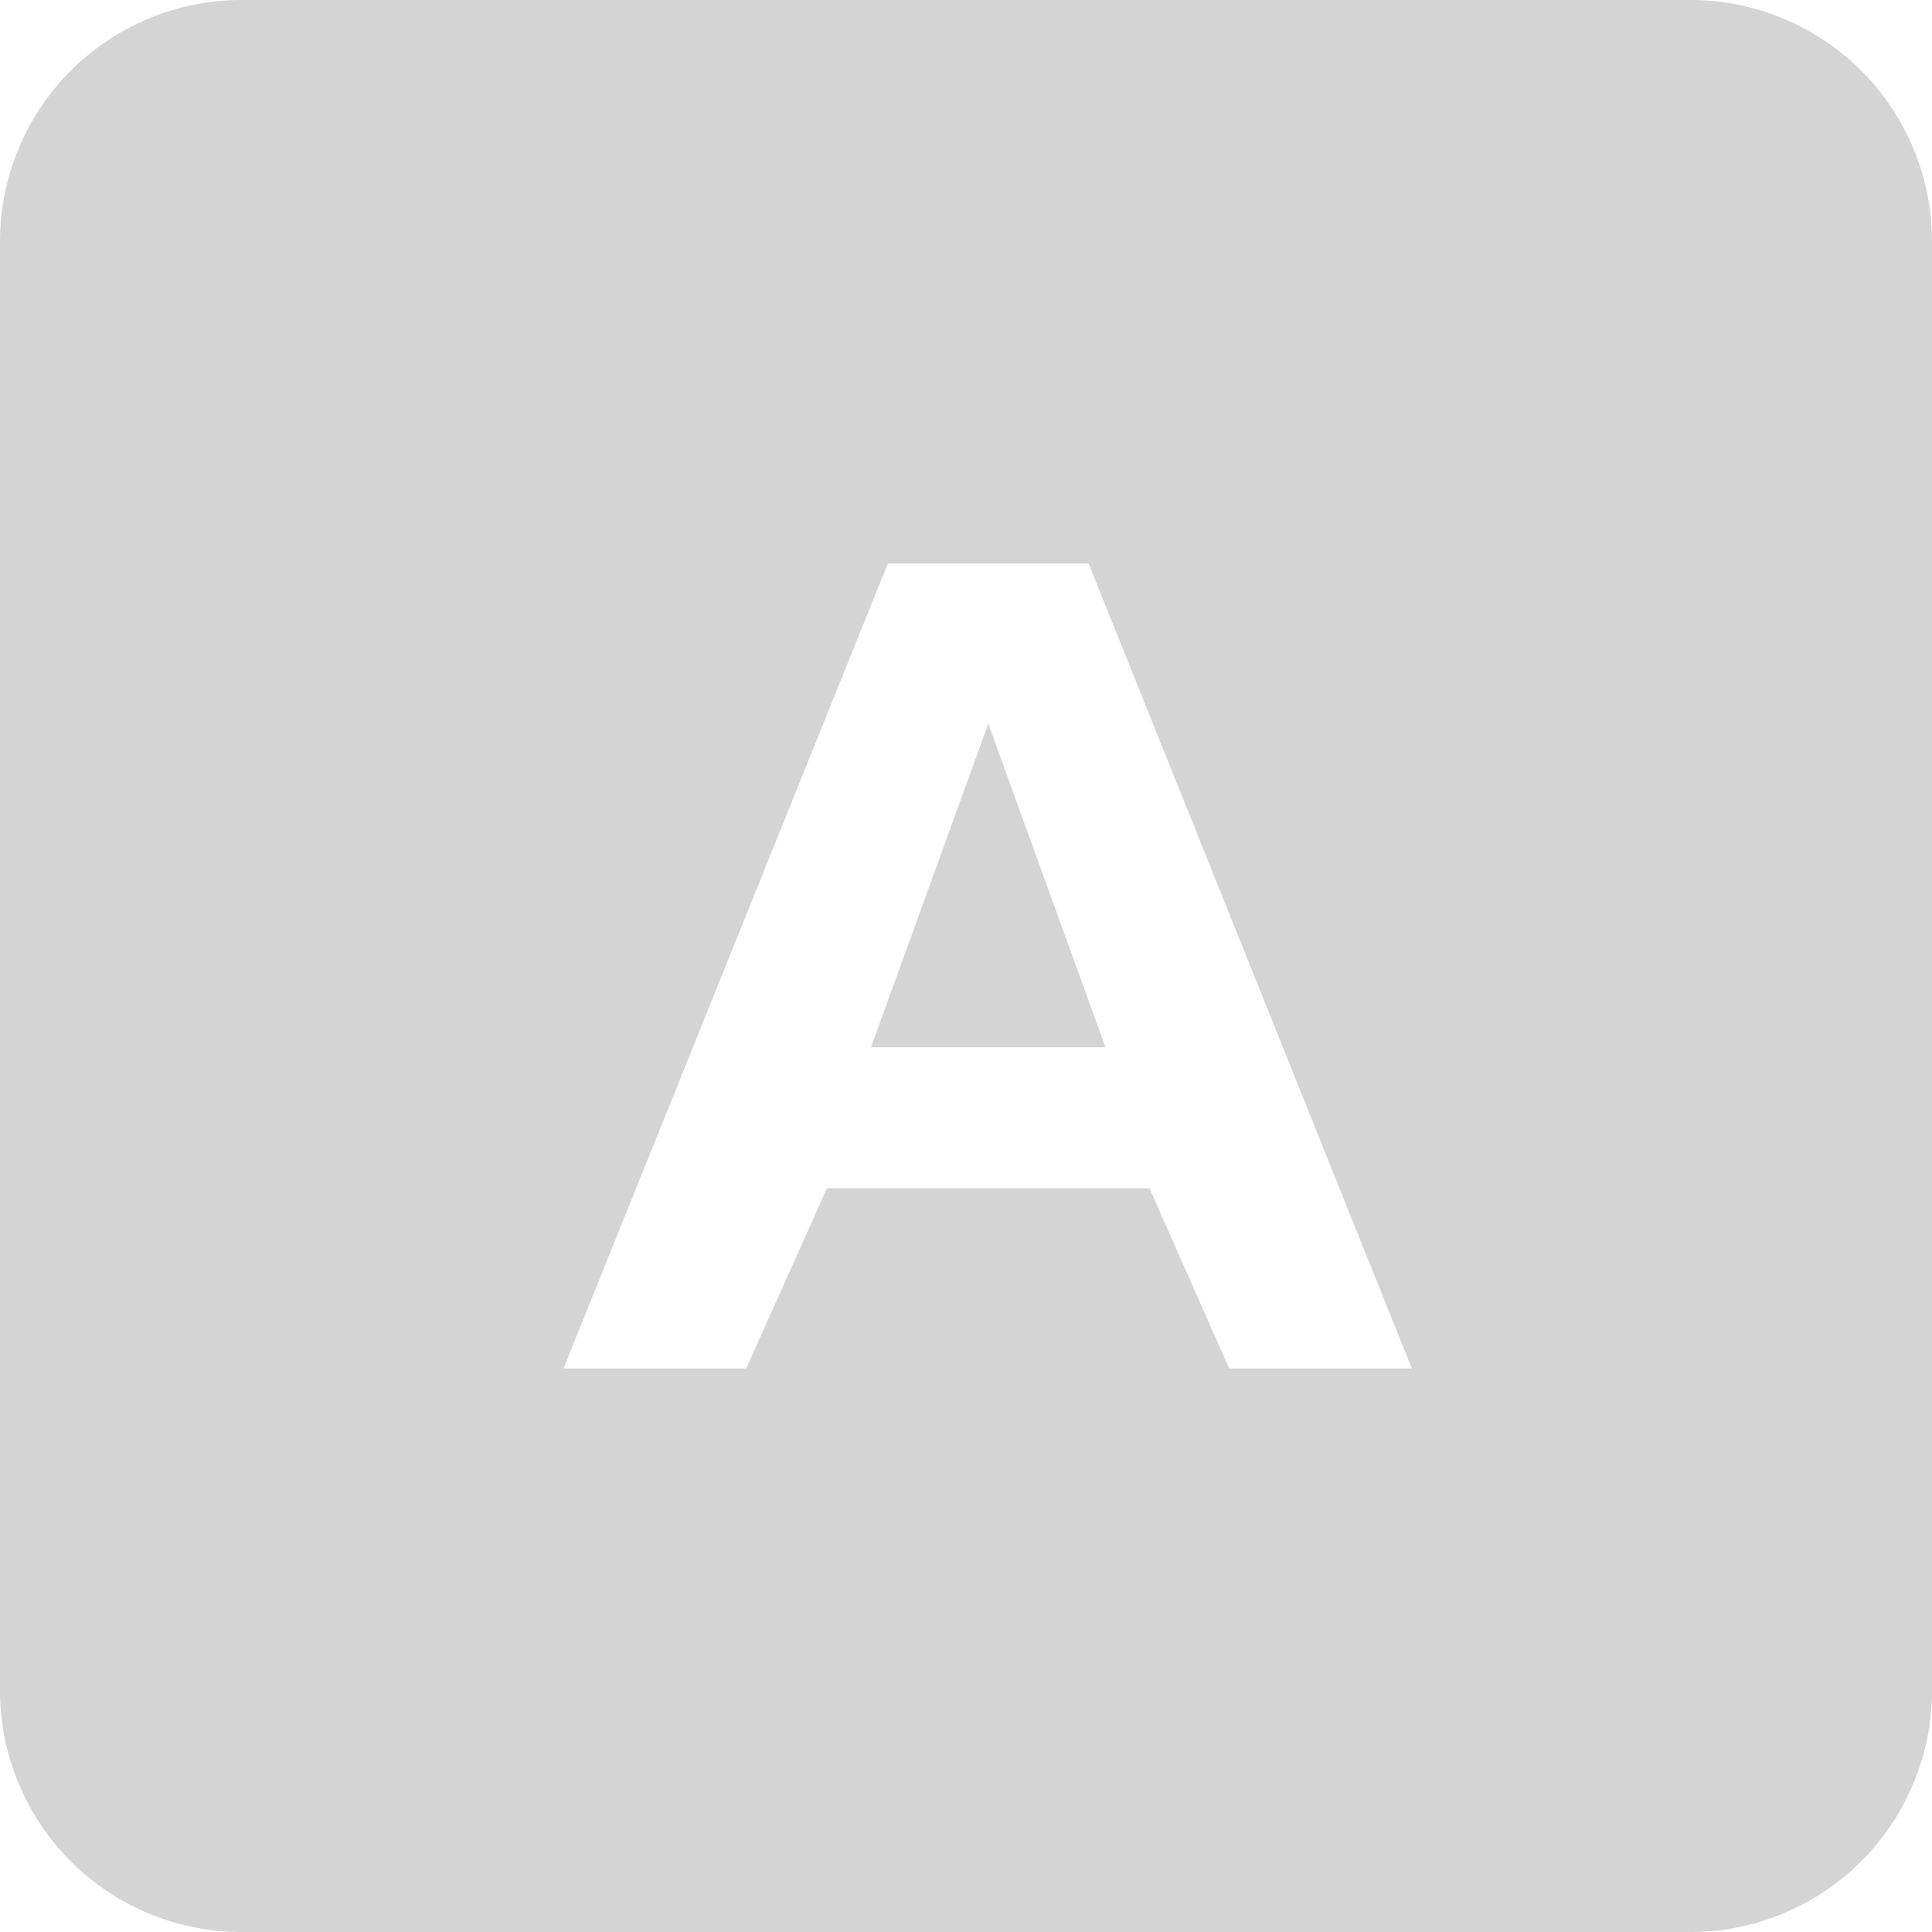 <svg xmlns="http://www.w3.org/2000/svg" width="24" height="24" viewBox="0 0 24 24">
    <g fill="#D4D4D4" fill-rule="evenodd">
        <path d="M3 24a3 3 0 0 1-3-3V3a3 3 0 0 1 3-3h18a3 3 0 0 1 3 3v18a3 3 0 0 1-3 3H3zm12.269-7h2.27L13.523 7h-2.494L7 17h2.269l1.004-2.24h4.006l.99 2.24z"/>
        <path d="M12.277 8.989l-1.457 4.02h2.912z"/>
    </g>
</svg>

